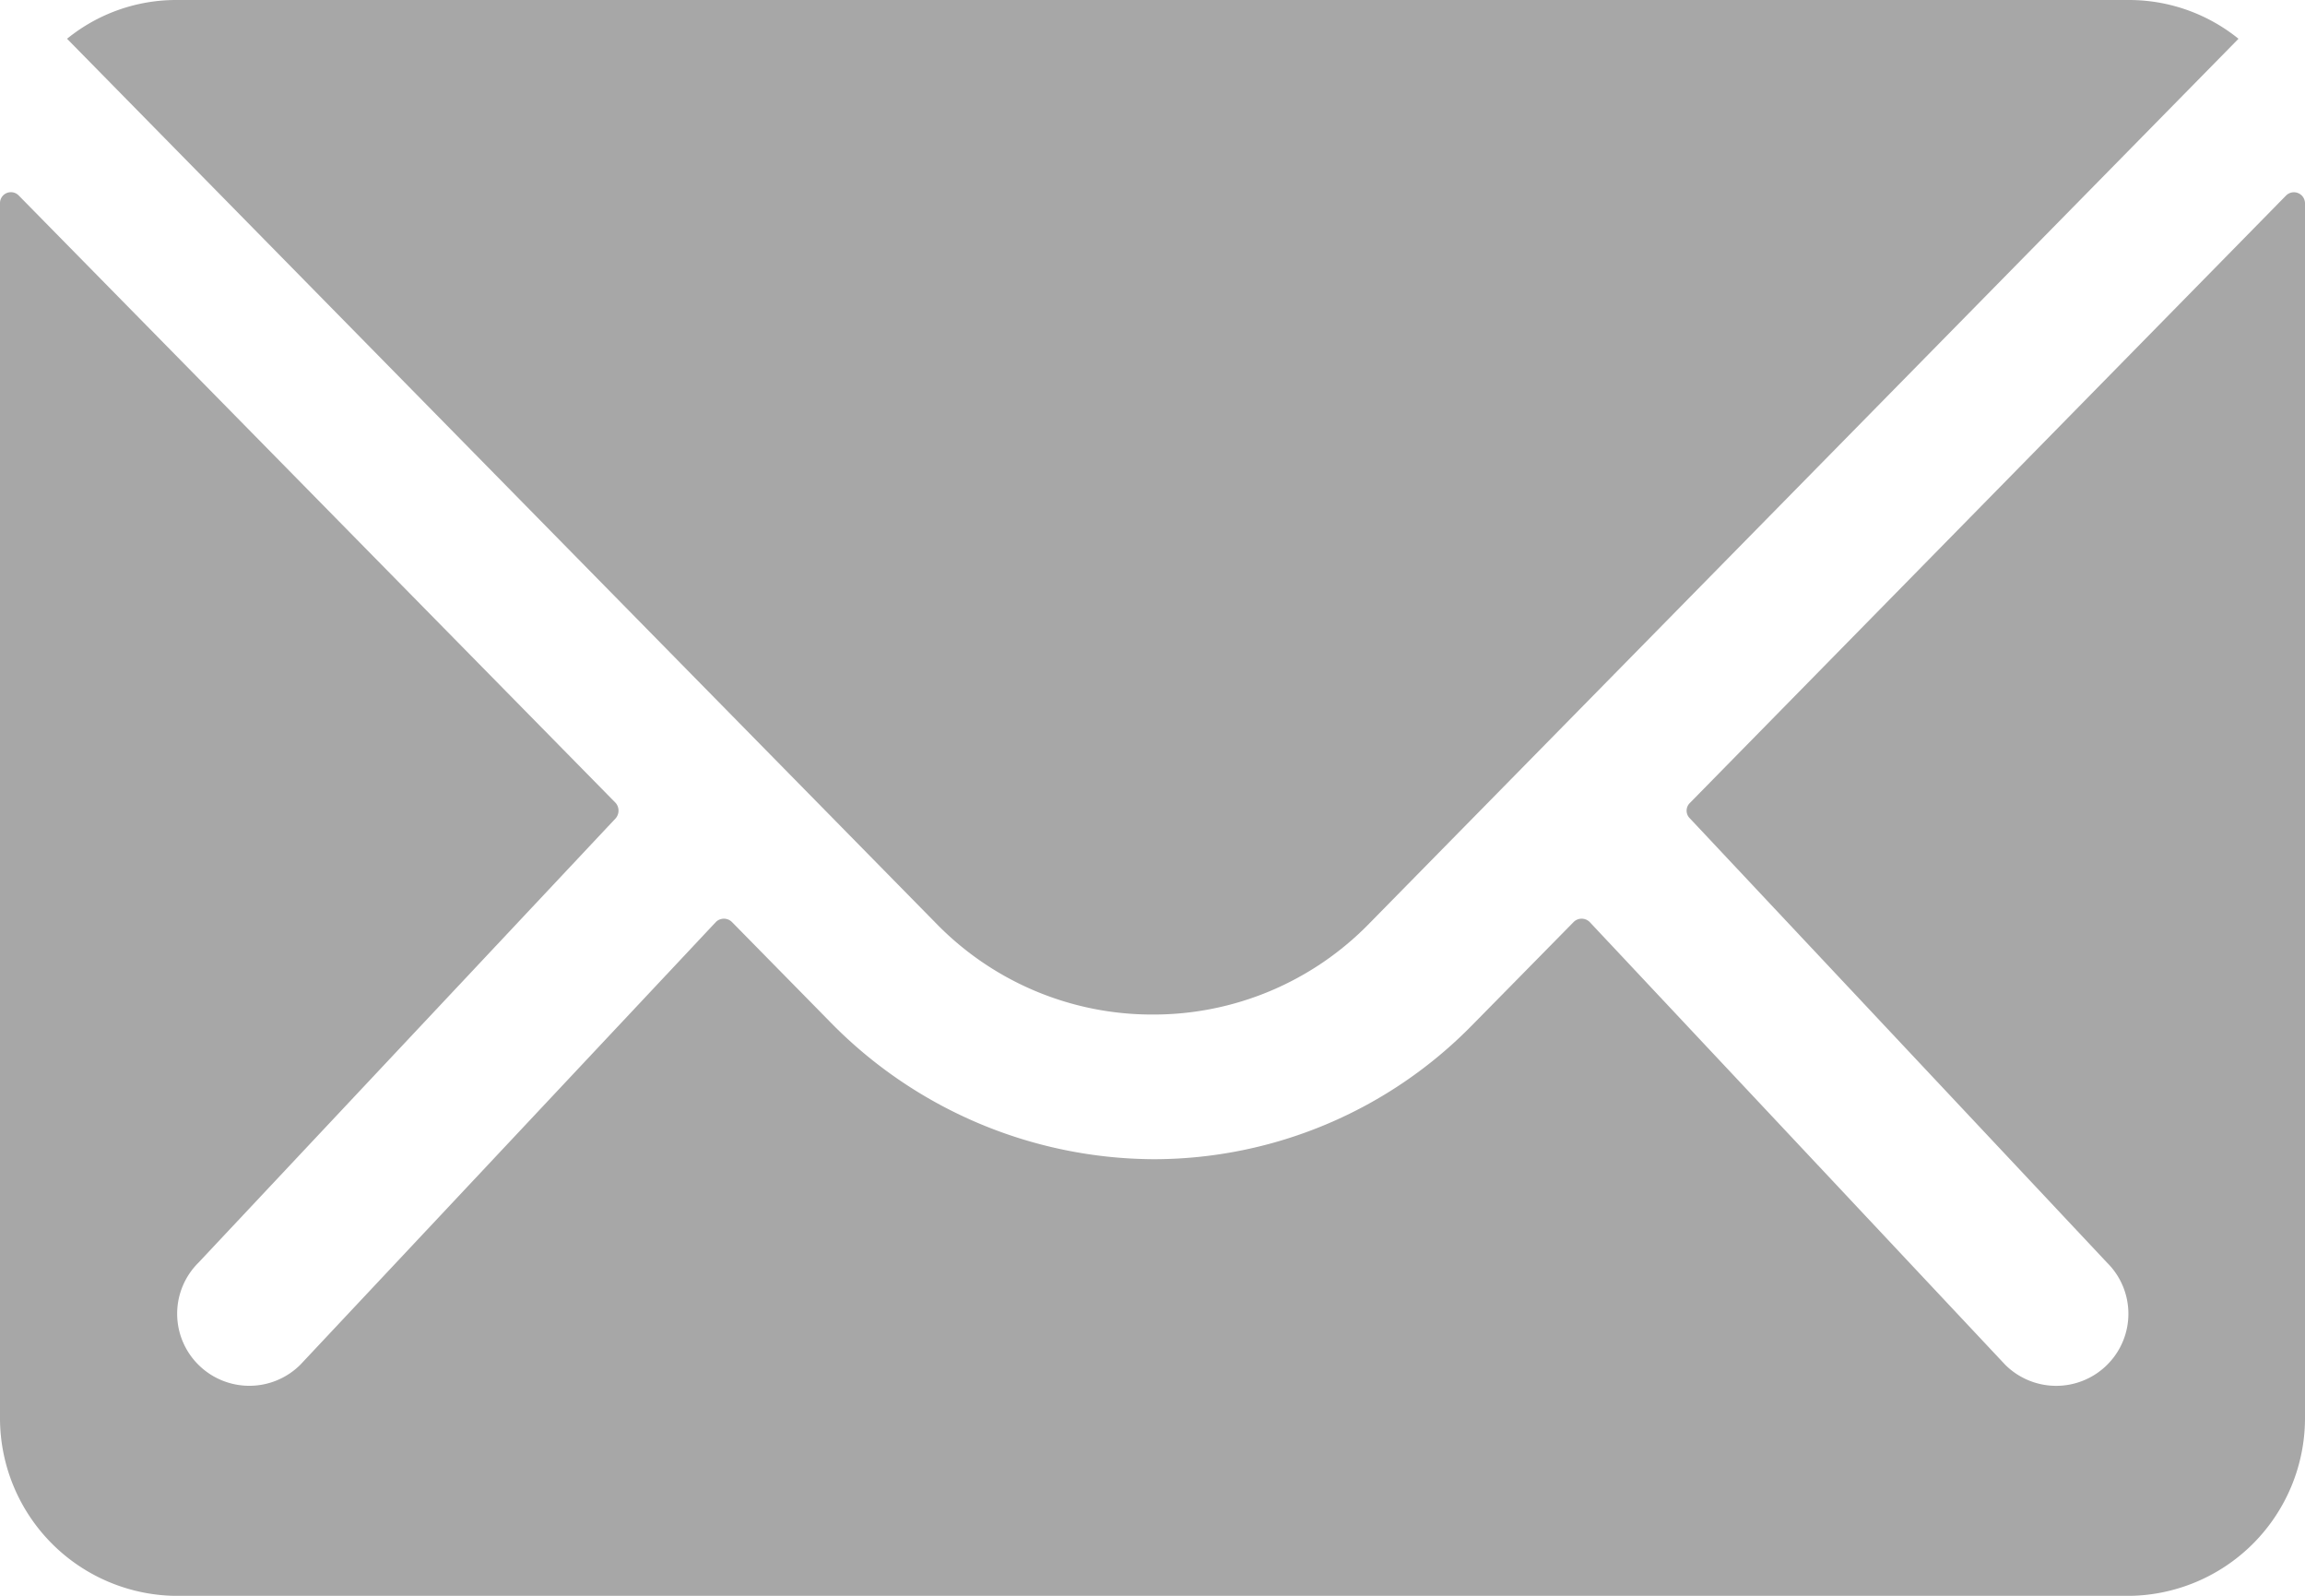 <svg xmlns="http://www.w3.org/2000/svg" width="53.869" height="37.294" viewBox="0 0 53.869 37.294">
  <g id="Icon_ionic-ios-mail" data-name="Icon ionic-ios-mail" transform="translate(-3.375 -7.875)">
    <path id="Path_21279" data-name="Path 21279" d="M56.8,10.393,42.87,24.586a.25.25,0,0,0,0,.363l9.751,10.385a1.68,1.68,0,0,1,0,2.383,1.688,1.688,0,0,1-2.383,0L40.527,27.37a.266.266,0,0,0-.376,0l-2.37,2.409a10.426,10.426,0,0,1-7.433,3.134,10.635,10.635,0,0,1-7.588-3.224L20.481,27.37a.266.266,0,0,0-.376,0L10.394,37.716a1.688,1.688,0,0,1-2.383,0,1.68,1.68,0,0,1,0-2.383l9.751-10.385a.276.276,0,0,0,0-.363L3.815,10.393a.255.255,0,0,0-.44.181v28.4a4.156,4.156,0,0,0,4.144,4.144H53.1a4.156,4.156,0,0,0,4.144-4.144v-28.4A.259.259,0,0,0,56.8,10.393Z" transform="translate(0 2.053)" fill="#a7a7a7"/>
    <path id="Path_21280" data-name="Path 21280" d="M29.593,31.585a7.04,7.04,0,0,0,5.063-2.124L54.974,8.781a4.07,4.07,0,0,0-2.564-.906H6.79a4.043,4.043,0,0,0-2.564.906l20.317,20.68A7.041,7.041,0,0,0,29.593,31.585Z" transform="translate(0.716 0)" fill="#a7a7a7"/>
  </g>
</svg>
